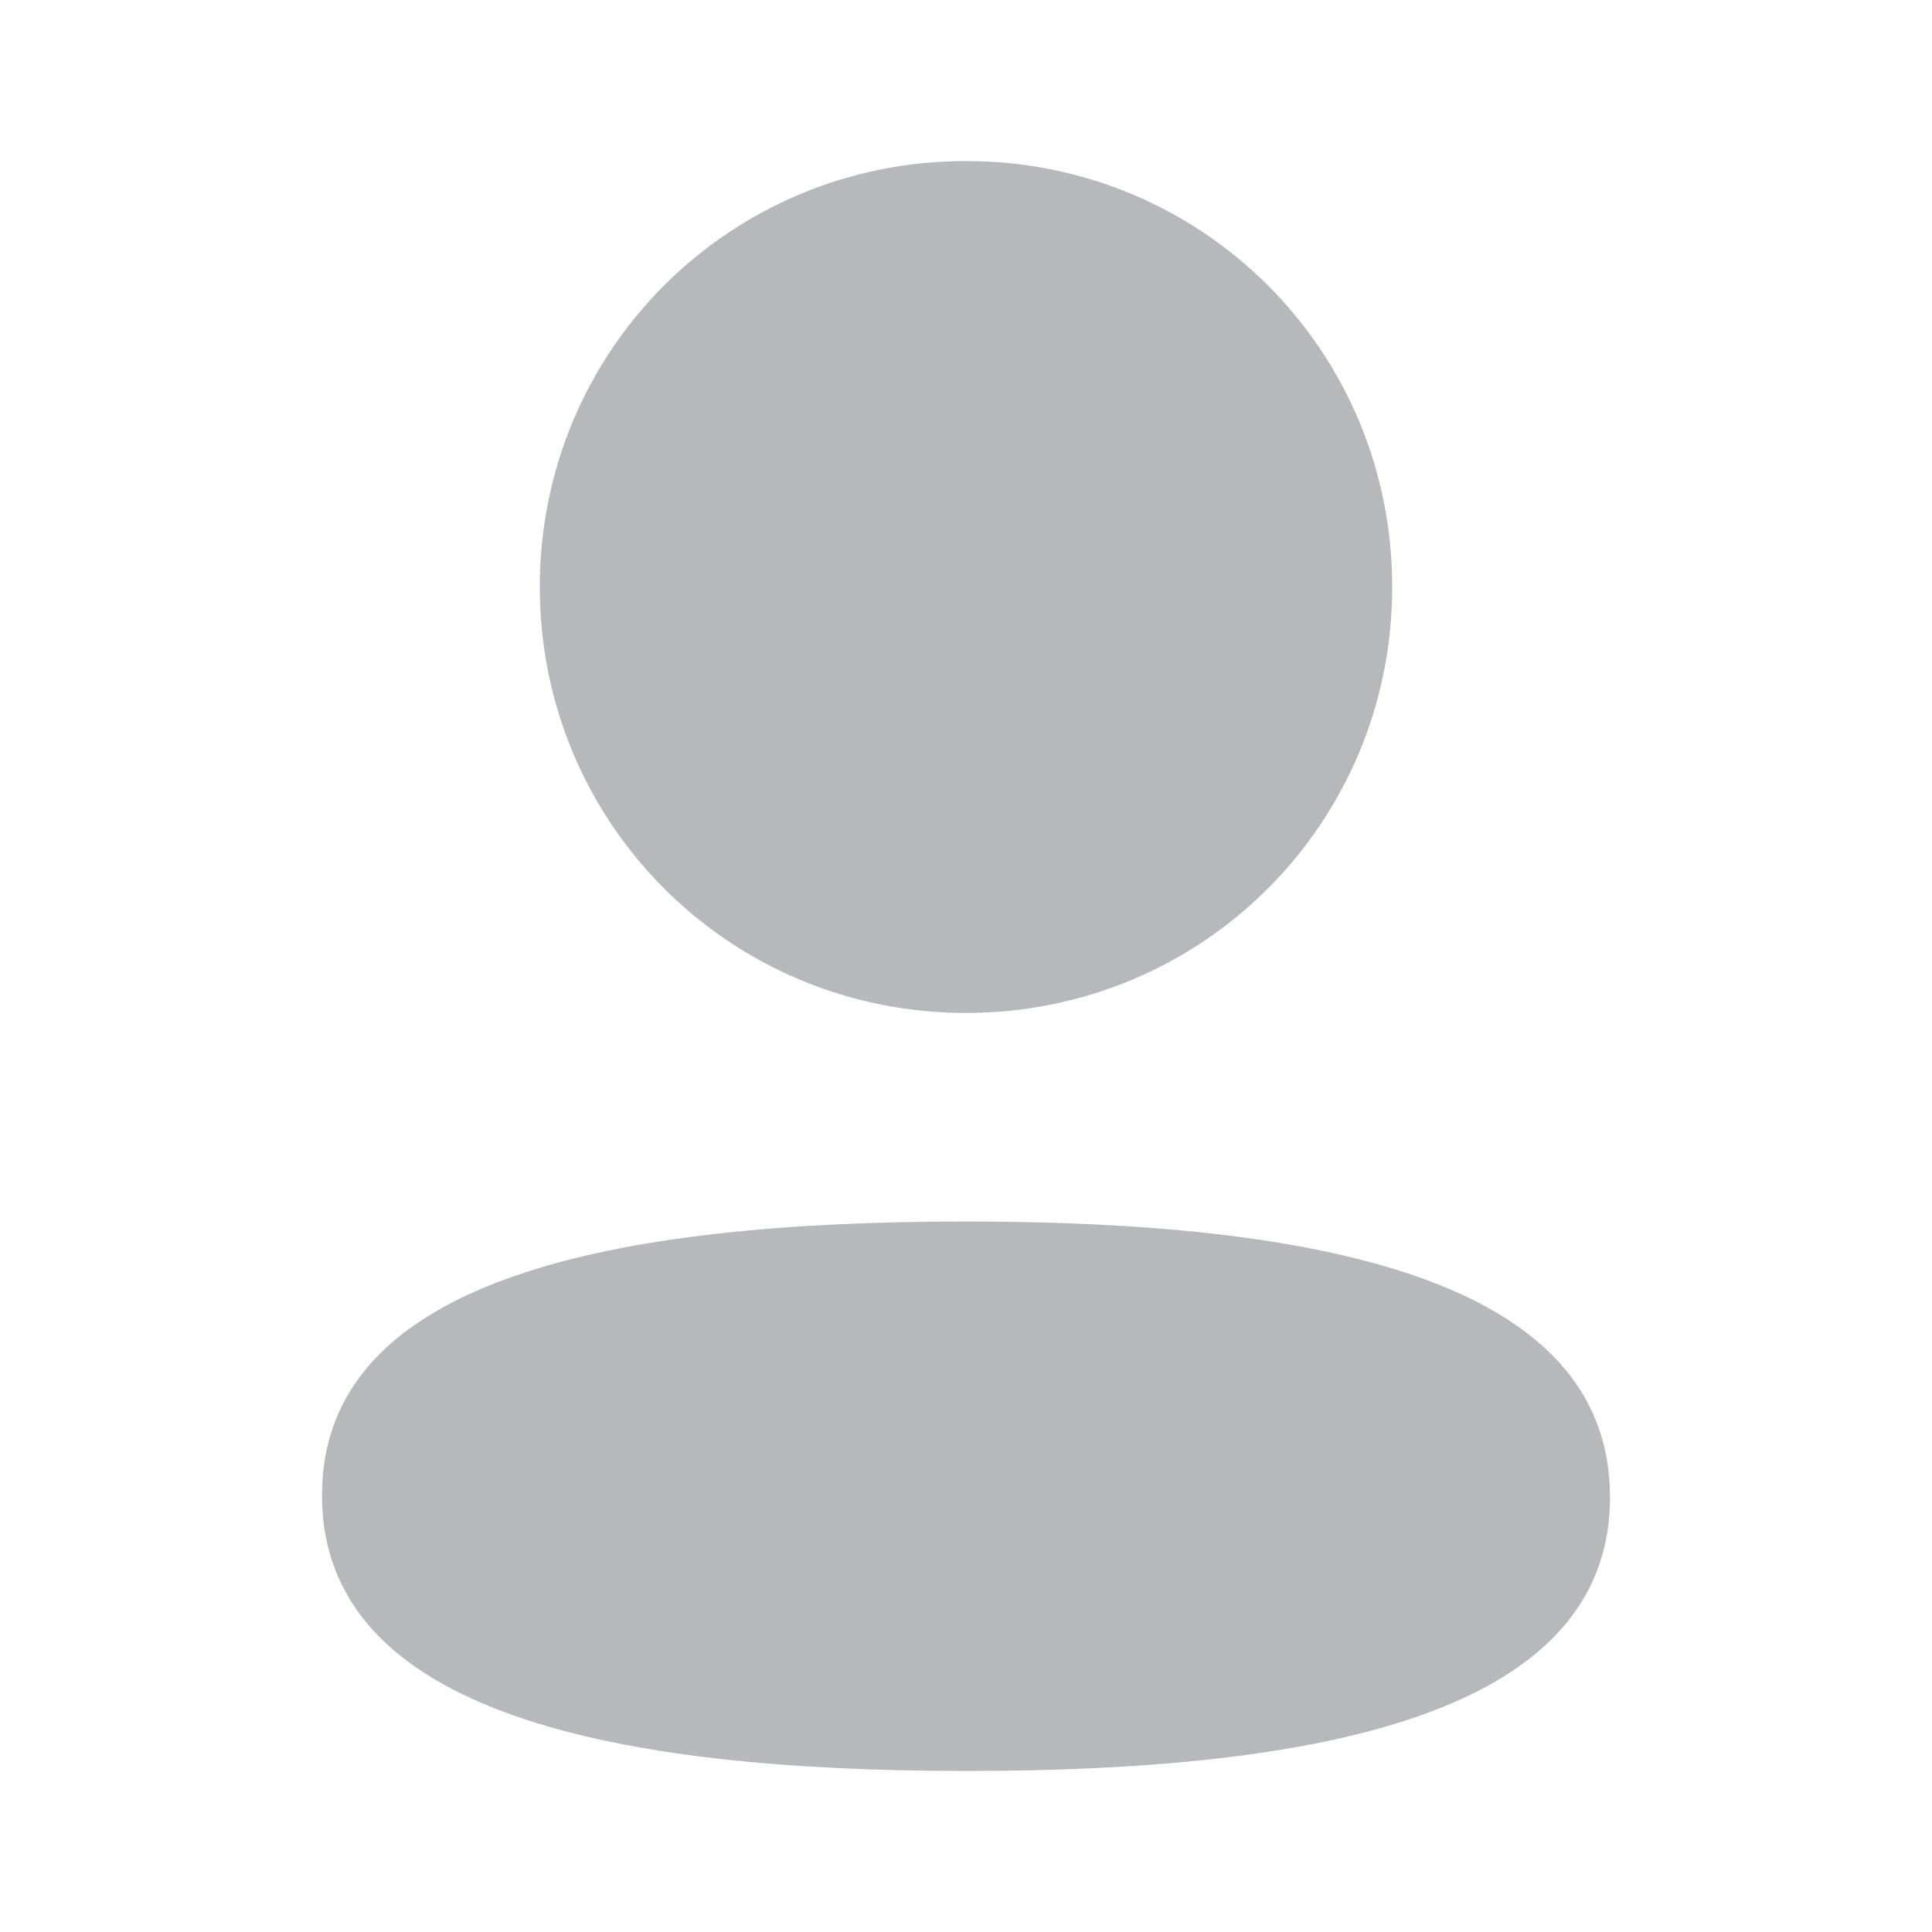<svg width="20" height="20" viewBox="0 0 20 20" fill="none" xmlns="http://www.w3.org/2000/svg">
<g opacity="0.5">
<path fill-rule="evenodd" clip-rule="evenodd" d="M14.412 6.076C14.412 8.523 12.449 10.486 10 10.486C7.552 10.486 5.588 8.523 5.588 6.076C5.588 3.628 7.552 1.667 10 1.667C12.449 1.667 14.412 3.628 14.412 6.076ZM10 18.333C6.385 18.333 3.333 17.746 3.333 15.479C3.333 13.212 6.404 12.645 10 12.645C13.616 12.645 16.667 13.232 16.667 15.499C16.667 17.767 13.595 18.333 10 18.333Z" fill="#6E7278"/>
</g>
</svg>
